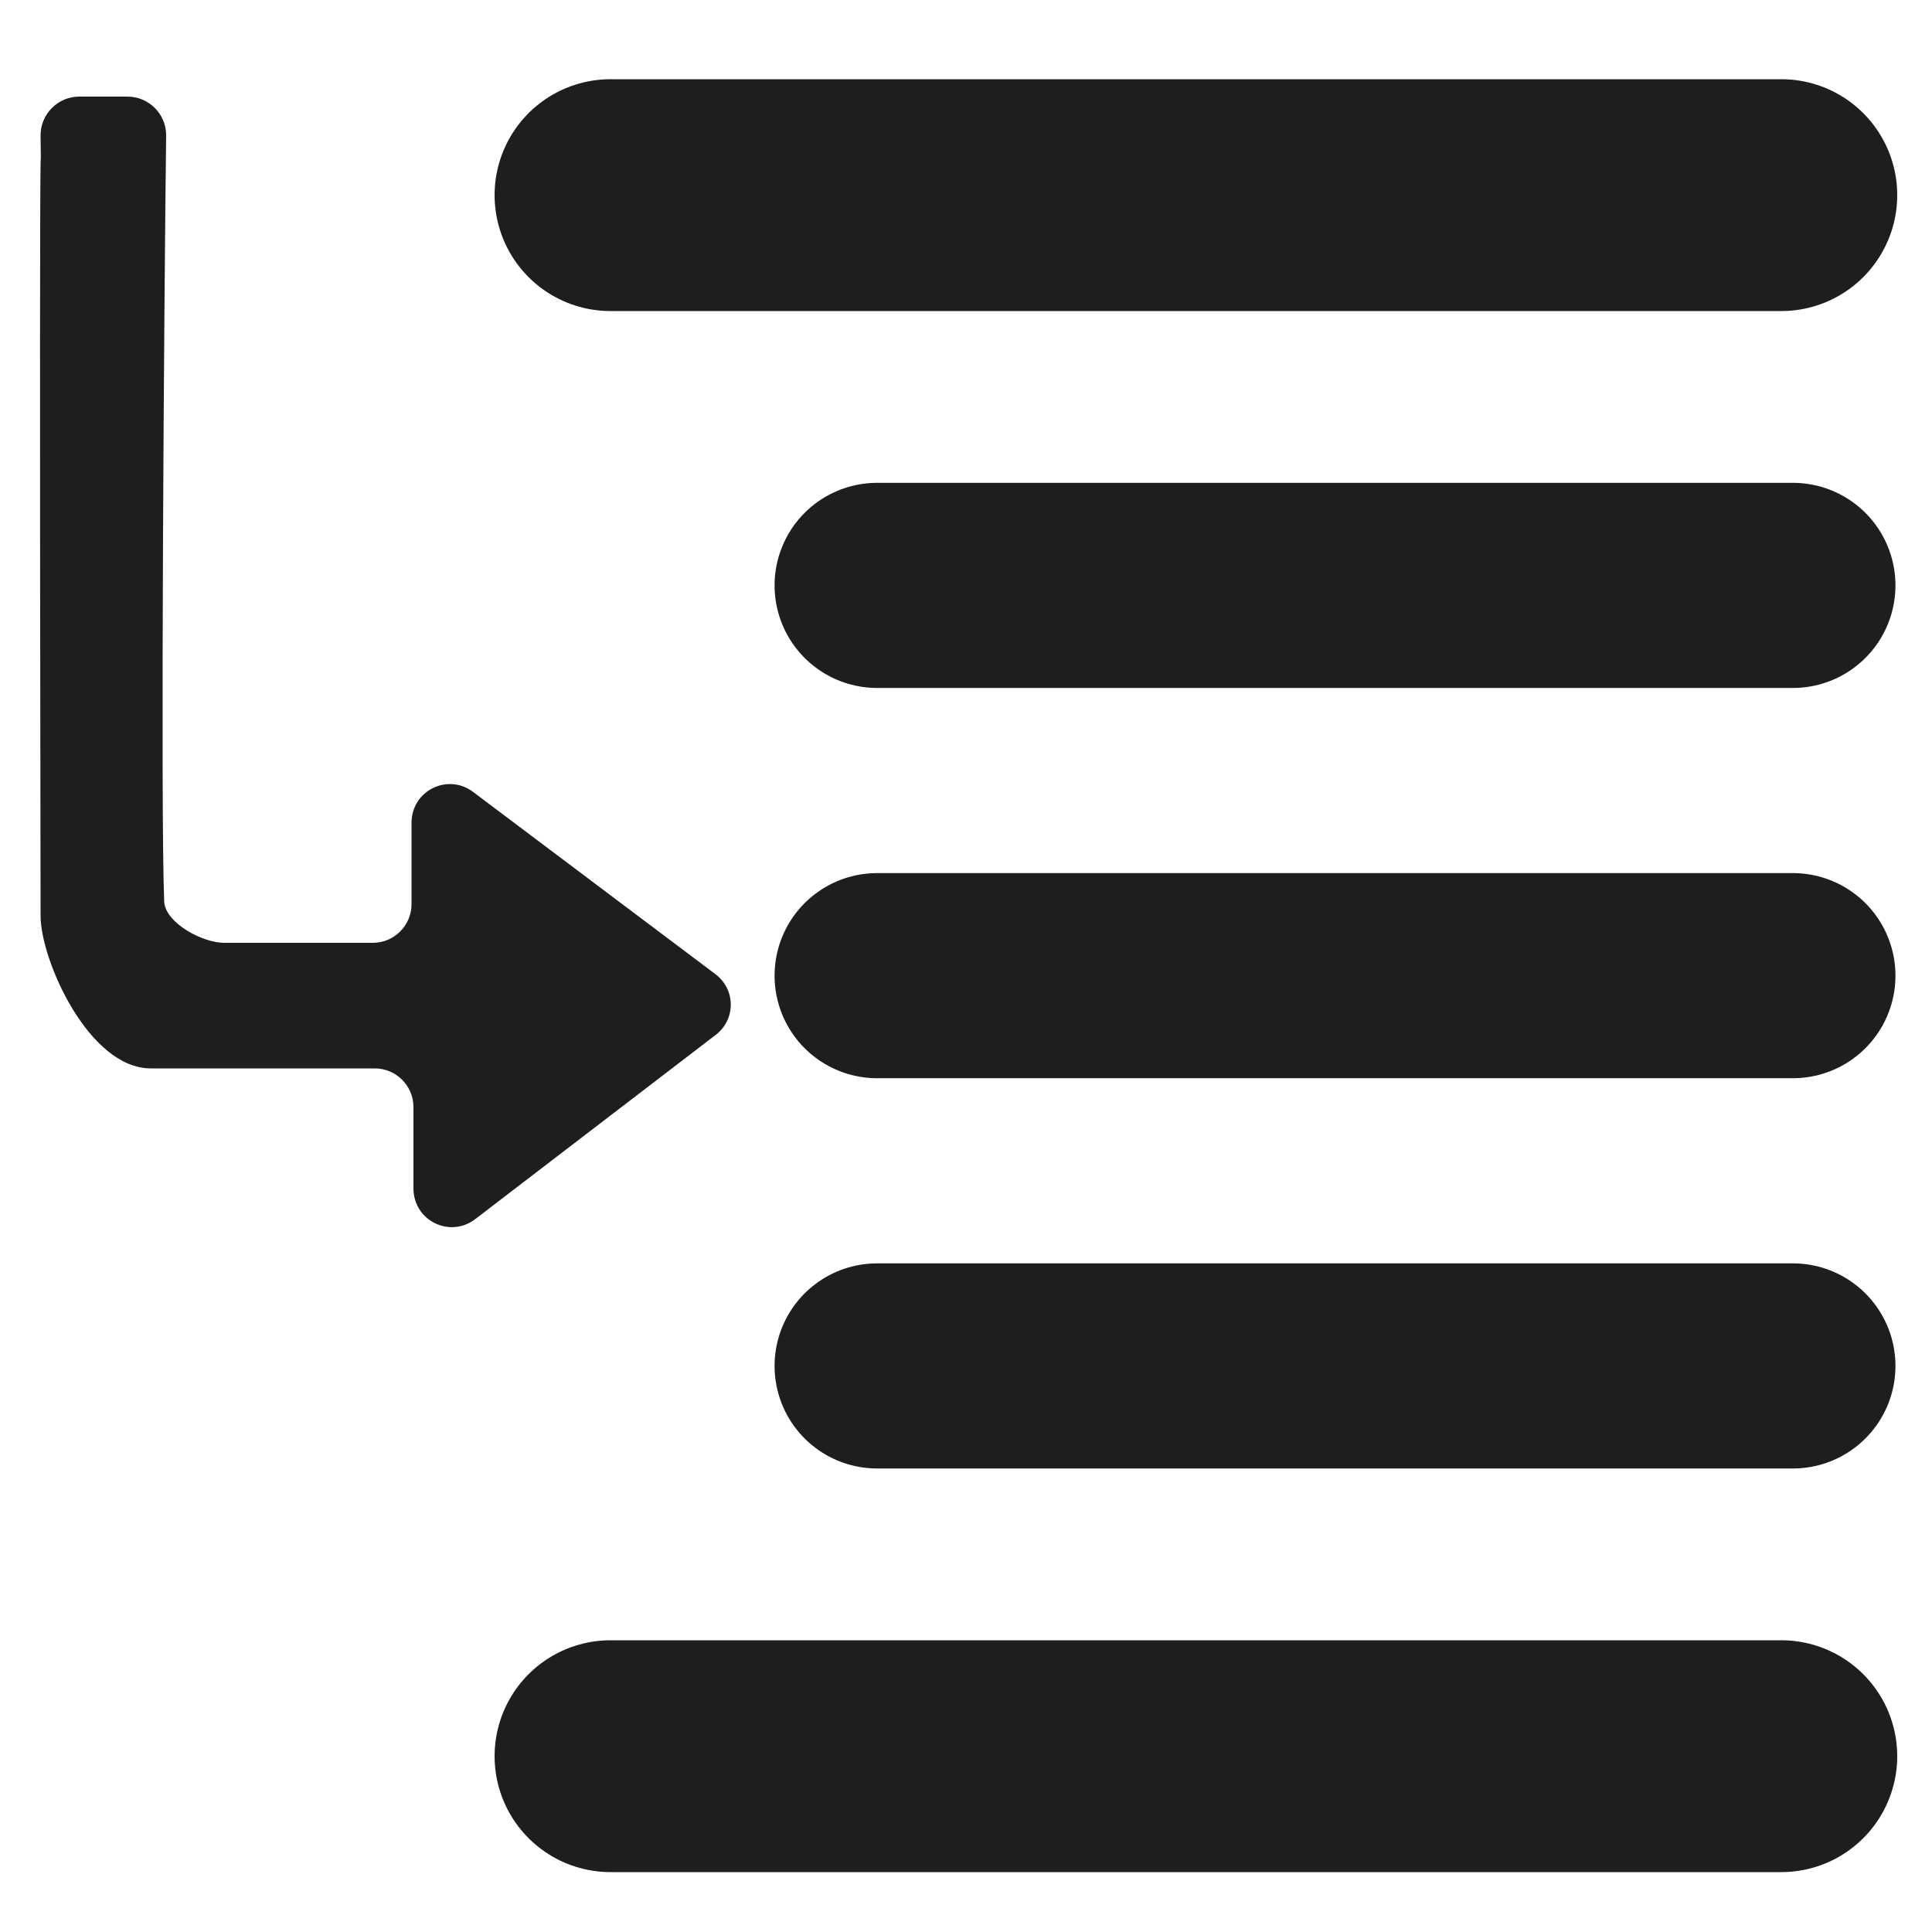 <?xml version="1.0" encoding="utf-8"?>
<!-- Generator: Adobe Illustrator 26.0.0, SVG Export Plug-In . SVG Version: 6.00 Build 0)  -->
<svg version="1.1"
	 id="svg5" xmlns:inkscape="http://www.inkscape.org/namespaces/inkscape" xmlns:sodipodi="http://sodipodi.sourceforge.net/DTD/sodipodi-0.dtd" xmlns:svg="http://www.w3.org/2000/svg"
	 xmlns="http://www.w3.org/2000/svg" xmlns:xlink="http://www.w3.org/1999/xlink" x="0px" y="0px" viewBox="0 0 100 100"
	 style="enable-background:new 0 0 100 100;" xml:space="preserve">
<style type="text/css">
	.st0{fill:#1e1e1e;}
	.st1{fill:#00FFFF;stroke:#1e1e1e;stroke-width:10.617;stroke-linecap:round;stroke-miterlimit:15.118;}
	.st2{fill:#FF4545;stroke:#1e1e1e;stroke-width:12;stroke-linecap:round;stroke-miterlimit:15.118;}
</style>
<sodipodi:namedview  bordercolor="#666666" borderopacity="1.0" id="namedview7" inkscape:current-layer="layer1" inkscape:cx="-1123.3581" inkscape:cy="138.22571" inkscape:document-units="px" inkscape:pagecheckerboard="0" inkscape:pageopacity="0.0" inkscape:pageshadow="2" inkscape:snap-intersection-paths="true" inkscape:snap-midpoints="true" inkscape:window-height="1001" inkscape:window-maximized="1" inkscape:window-width="1920" inkscape:window-x="-9" inkscape:window-y="-9" inkscape:zoom="0.22788815" pagecolor="#1e1e1e" showgrid="false" units="px" width="100px">
	</sodipodi:namedview>
<g id="layer1" inkscape:groupmode="layer" inkscape:label="闁搞儲鍎抽惇1">
	<path id="path4109" sodipodi:nodetypes="csscccccsscc" class="st0" d="M4.1,5c-1.1,0-2,0.9-2,2c0.1,9.6-0.1-19.1,0,40.4
		c0,2.3,2.5,7.9,5.7,7.9h11.6c1.1,0,2,0.9,2,2v4.2c0,1.7,1.9,2.6,3.2,1.6L37,53.6c1.1-0.8,1.1-2.4,0-3.2L24.5,41
		c-1.3-1-3.2-0.1-3.2,1.6v4.2c0,1.1-0.9,2-2,2h-7.7c-1.1,0-3-1-3.1-2.1C8.3,42,8.5,14.7,8.6,7c0-1.1-0.9-2-2-2H4.1z"/>
	<path id="path5199" class="st1" d="M45.4,30.3h47.4"/>
	<path id="path5199-2" class="st1" d="M45.4,50.5h47.4"/>
	<path id="path5199-4" class="st2" d="M31.6,90.9h60.6"/>
	<path id="path5199-4-9" class="st2" d="M31.6,10.1h60.6"/>
	<path id="path5199-45" class="st1" d="M45.4,70.7h47.4"/>
</g>
</svg>
